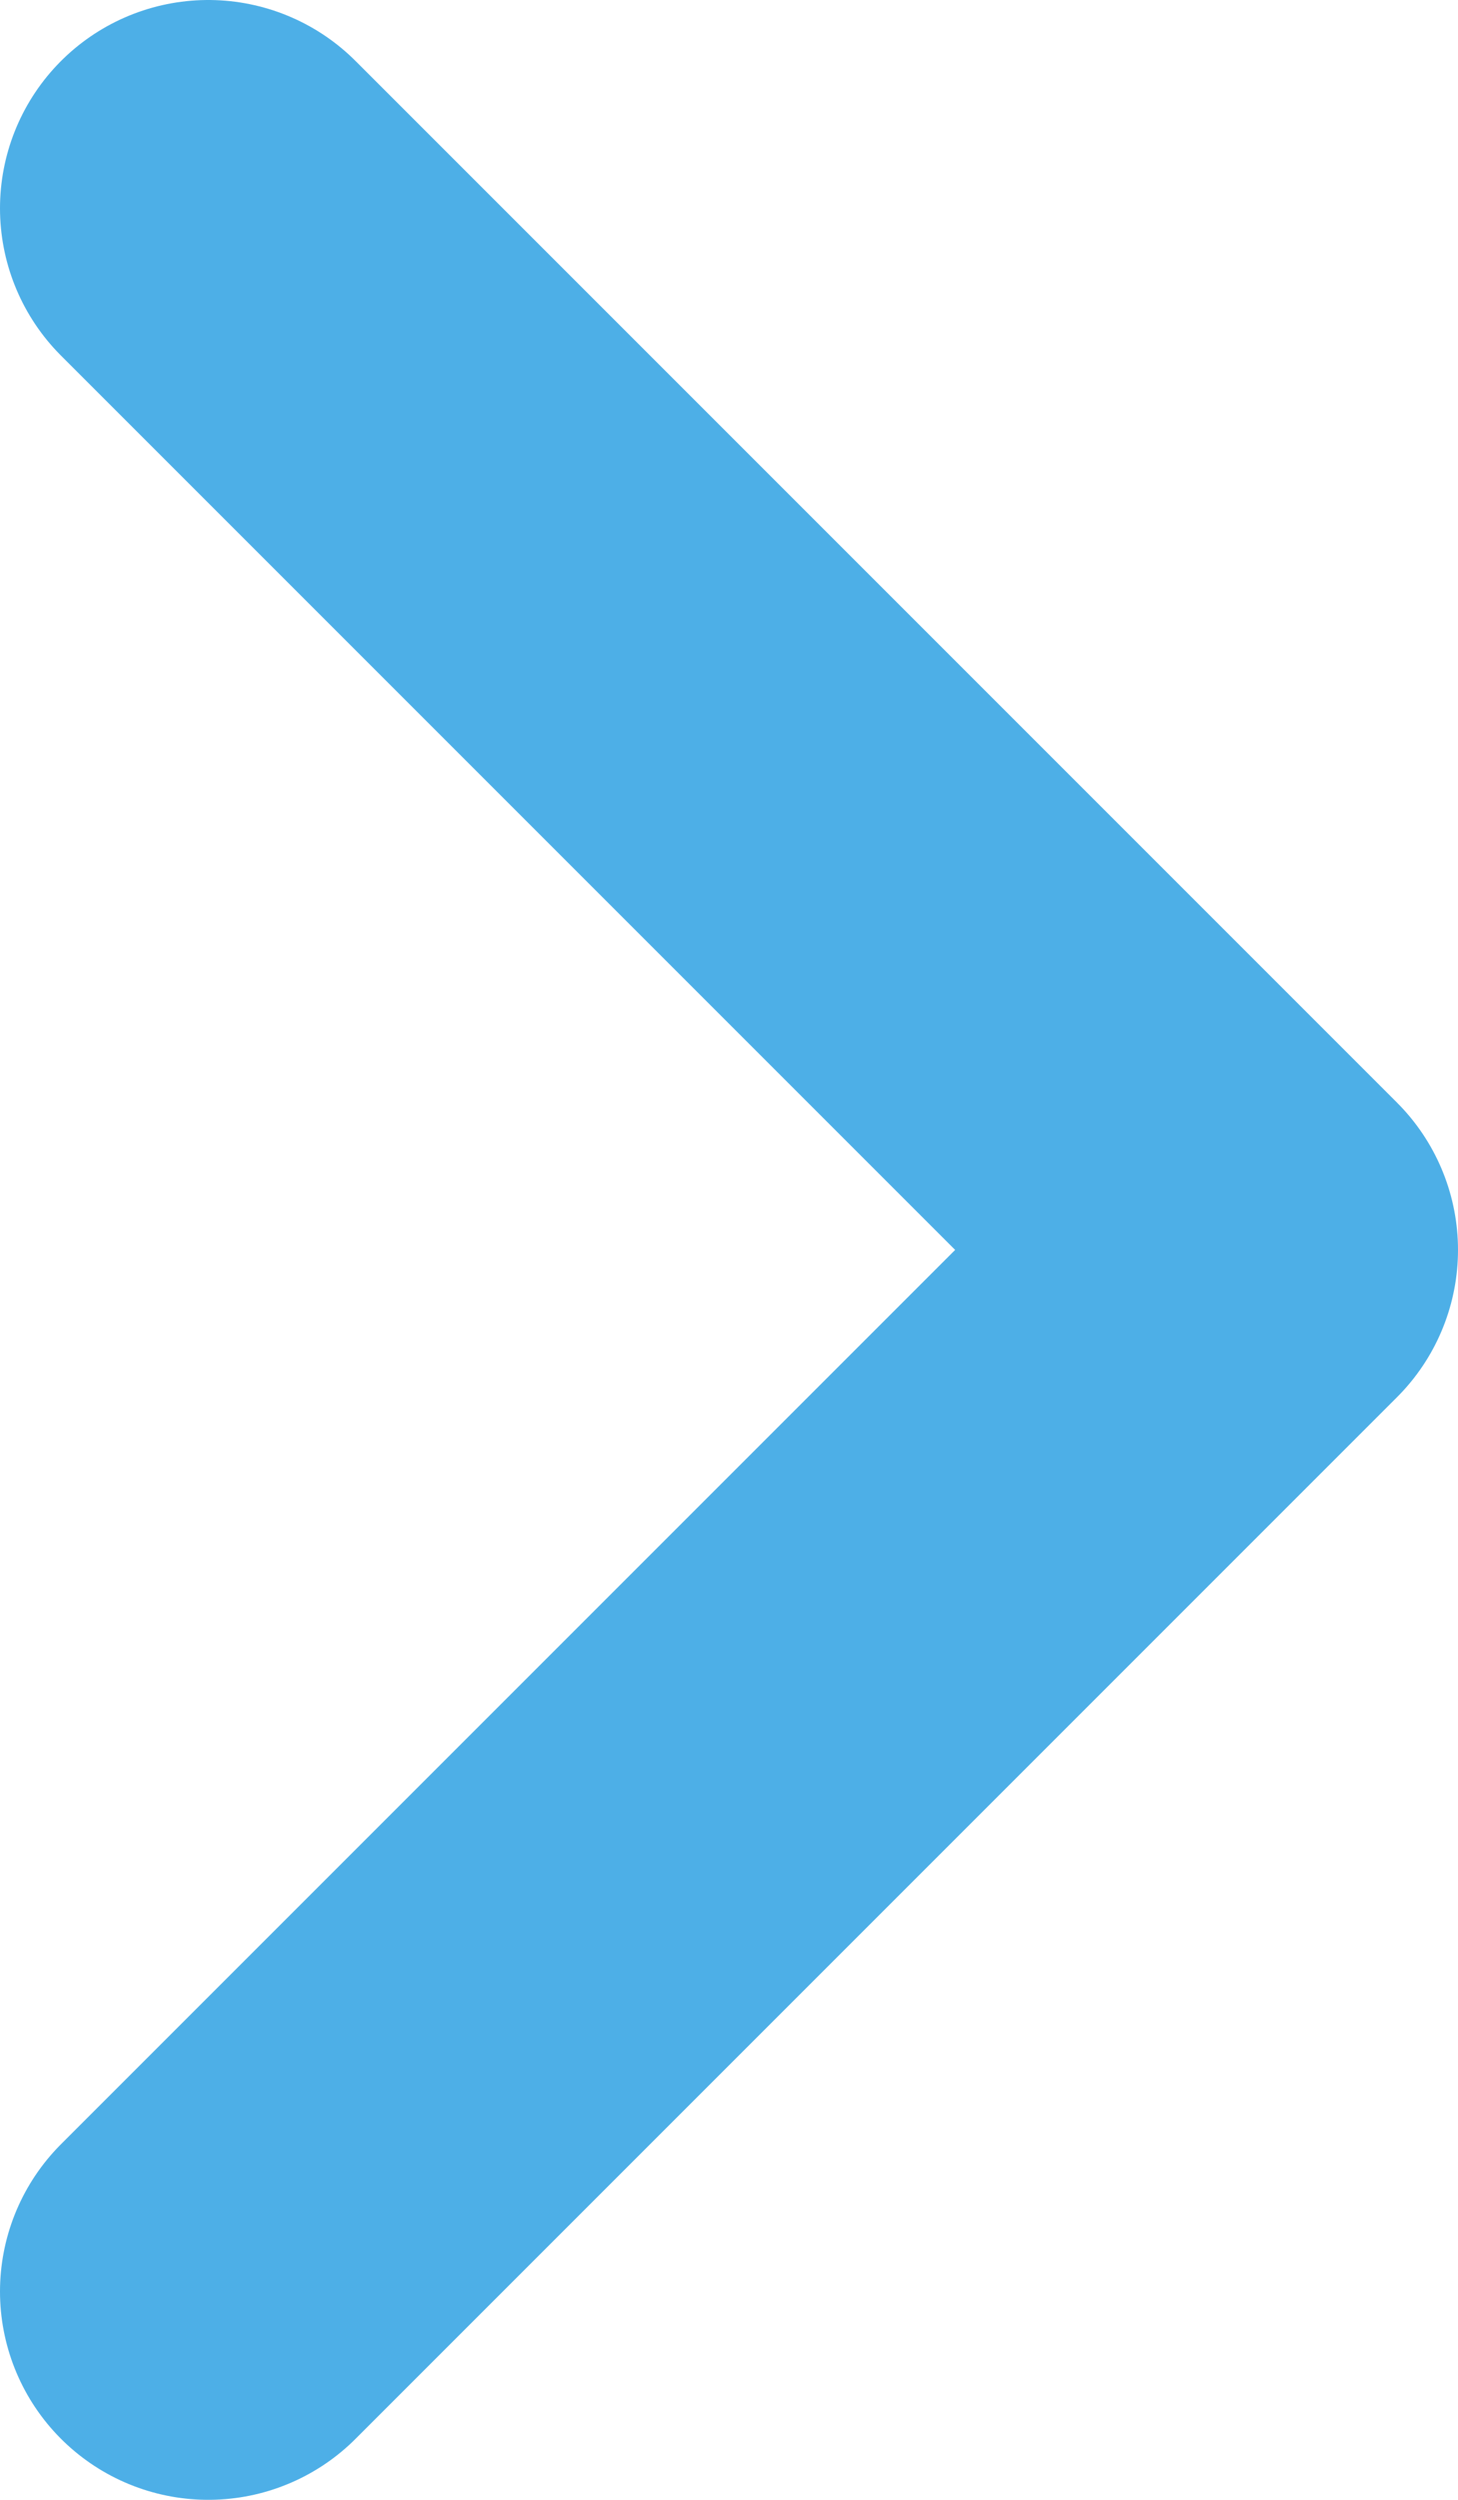 <svg width="7" height="12" viewBox="0 0 7 12" fill="none" xmlns="http://www.w3.org/2000/svg">
<path d="M1 1L6 6L1 11" stroke="#4DAFE7" stroke-width="2" stroke-linecap="round" stroke-linejoin="round"/>
</svg>

